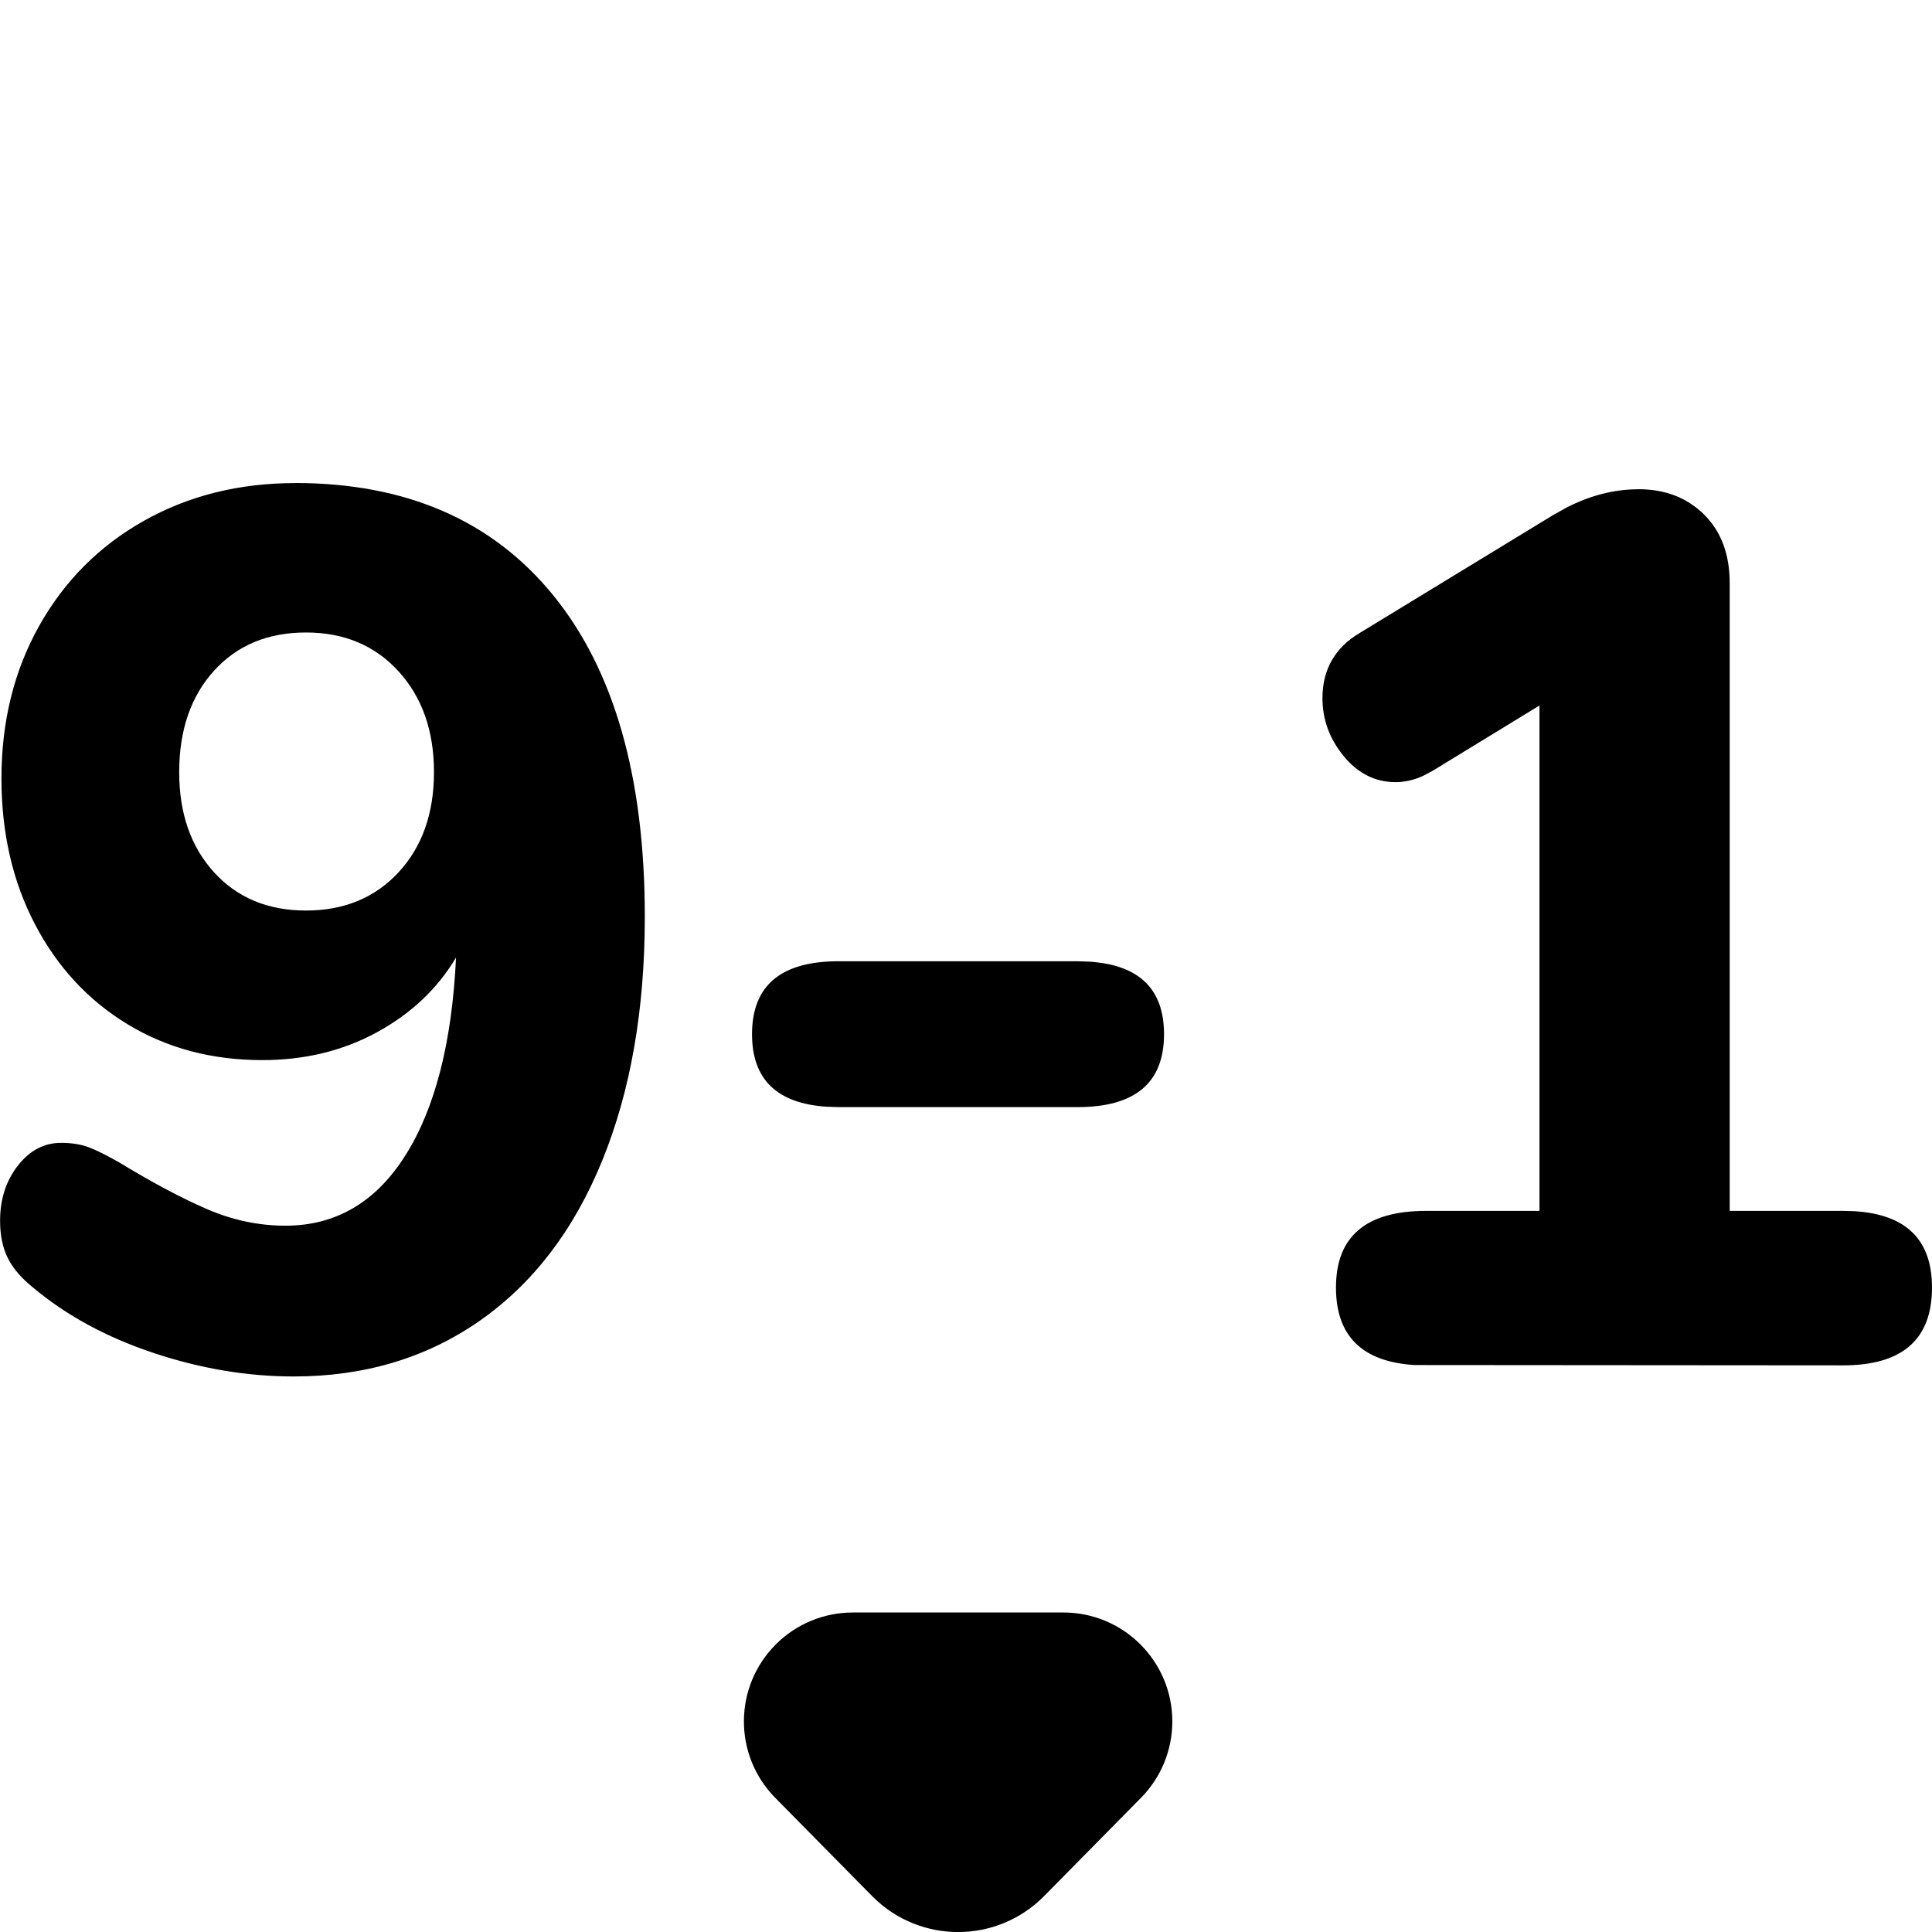 <!-- Generated by IcoMoon.io -->
<svg version="1.1" xmlns="http://www.w3.org/2000/svg" width="24" height="24" viewBox="0 0 24 24">
  <title>des-number</title>
  <path
    d="M13.21 20.031c0.747 0 1.353 0.606 1.353 1.353 0 0.356-0.14 0.697-0.39 0.95l-1.203 1.22c-0.582 0.59-1.531 0.596-2.121 0.015-0.005-0.005-0.010-0.010-0.015-0.015l-1.203-1.22c-0.525-0.532-0.519-1.388 0.013-1.913 0.253-0.25 0.594-0.39 0.95-0.39h2.617zM3.664 6c1.383 0 2.453 0.466 3.21 1.397s1.136 2.262 1.136 3.991c0 1.156-0.177 2.167-0.53 3.032s-0.861 1.527-1.522 1.988c-0.661 0.461-1.431 0.691-2.309 0.691-0.575 0-1.156-0.097-1.741-0.292s-1.085-0.466-1.499-0.814c-0.141-0.113-0.245-0.233-0.31-0.361s-0.098-0.284-0.098-0.468c0-0.266 0.073-0.494 0.22-0.683s0.326-0.284 0.538-0.284c0.131 0 0.245 0.018 0.341 0.054s0.225 0.1 0.386 0.192c0.404 0.246 0.765 0.438 1.083 0.576s0.644 0.207 0.977 0.207c0.626 0 1.123-0.292 1.491-0.875s0.578-1.402 0.628-2.456c-0.232 0.389-0.56 0.698-0.984 0.929s-0.898 0.345-1.423 0.345c-0.626 0-1.184-0.148-1.673-0.445s-0.873-0.711-1.151-1.243c-0.278-0.532-0.416-1.136-0.416-1.811 0-0.706 0.156-1.338 0.469-1.896s0.747-0.993 1.302-1.305c0.555-0.312 1.181-0.468 1.878-0.468zM20.351 6.077c0.333 0 0.606 0.105 0.818 0.315s0.318 0.494 0.318 0.852v0 7.798h1.408l0.142 0.004c0.642 0.039 0.963 0.355 0.963 0.948 0 0.645-0.368 0.967-1.105 0.967v0l-5.323-0.004c-0.651-0.040-0.976-0.361-0.976-0.963 0-0.635 0.373-0.952 1.12-0.952v0h1.408v-6.278l-1.332 0.814-0.114 0.060c-0.114 0.052-0.227 0.078-0.341 0.078-0.252 0-0.467-0.107-0.644-0.322s-0.265-0.455-0.265-0.721c0-0.358 0.156-0.629 0.469-0.814v0l2.392-1.458 0.177-0.099c0.294-0.149 0.589-0.224 0.883-0.224zM13.385 11.941l0.148 0.005c0.618 0.040 0.927 0.34 0.927 0.901 0 0.604-0.358 0.906-1.075 0.906v0h-2.968l-0.148-0.005c-0.618-0.040-0.927-0.34-0.927-0.901 0-0.604 0.358-0.906 1.075-0.906v0h2.968zM3.801 7.857c-0.474 0-0.856 0.159-1.143 0.476s-0.432 0.737-0.432 1.259c0 0.512 0.144 0.926 0.432 1.243s0.669 0.476 1.143 0.476c0.474 0 0.858-0.159 1.151-0.476s0.439-0.732 0.439-1.243c0-0.512-0.146-0.929-0.439-1.251s-0.676-0.484-1.151-0.484z"></path>
</svg>
